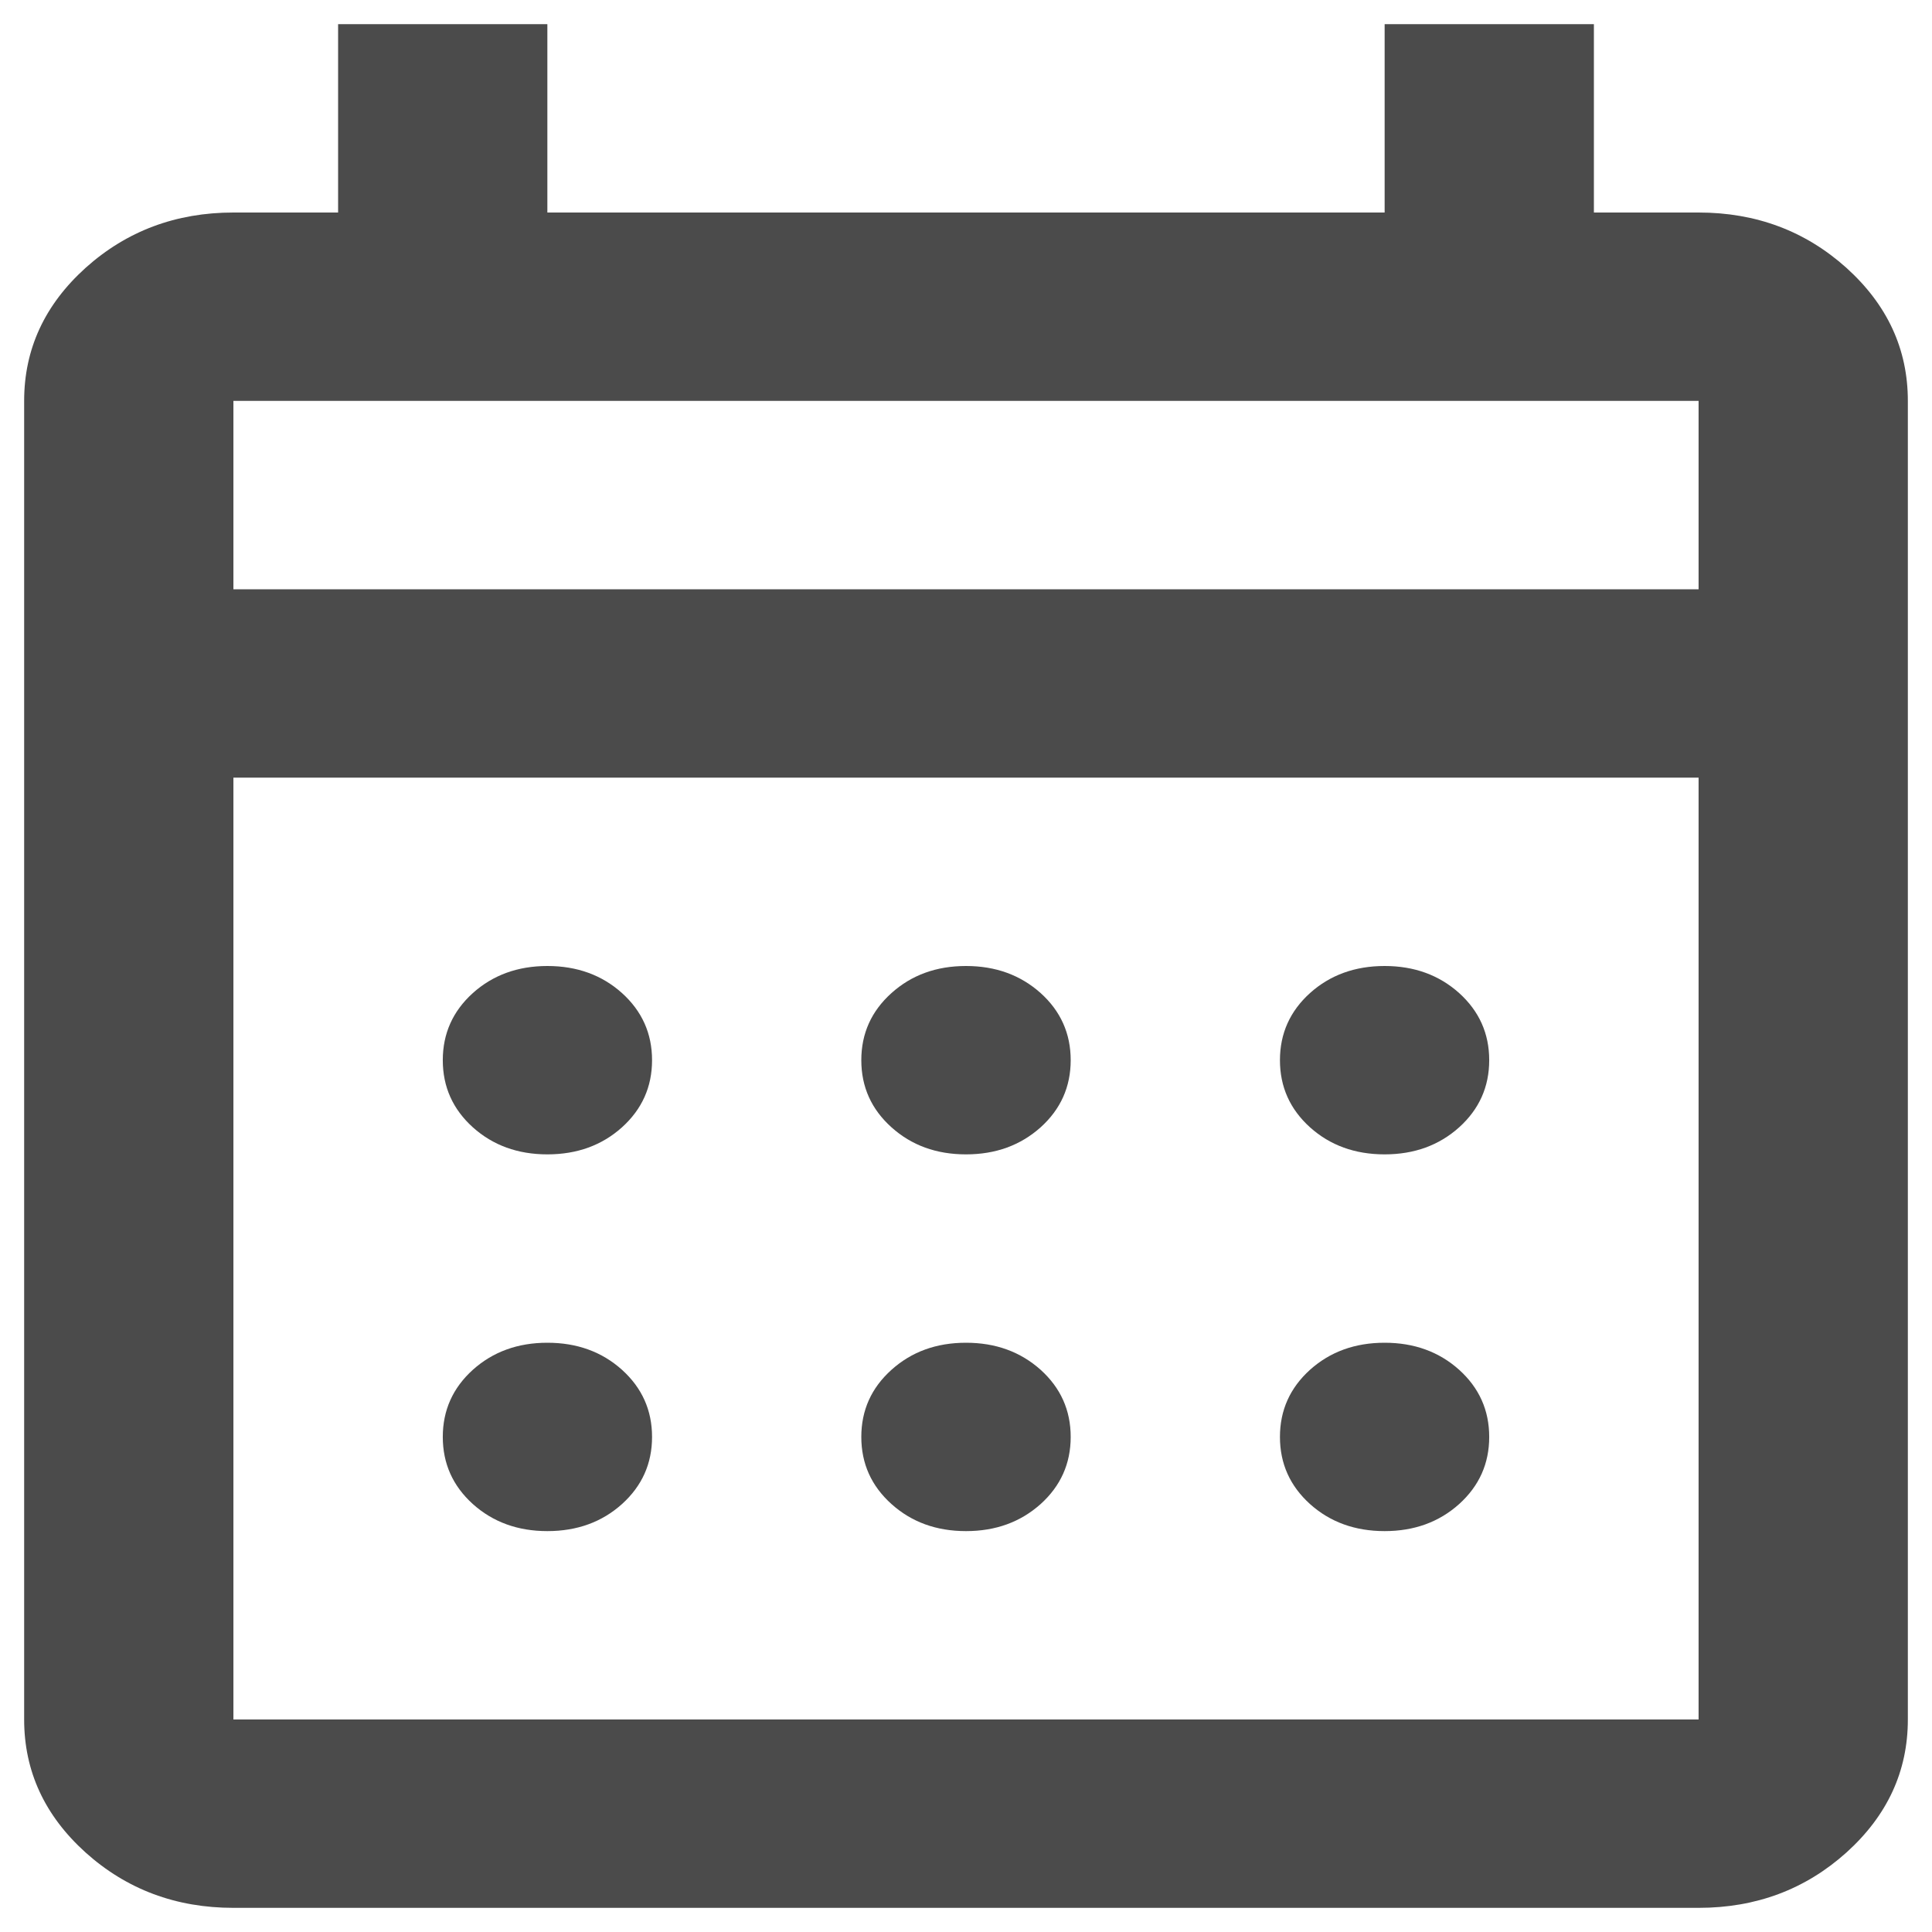 <svg width="16" height="16" viewBox="0 0 16 16" fill="none" xmlns="http://www.w3.org/2000/svg">
<path d="M1.933 15.8C1.457 15.8 1.049 15.647 0.709 15.342C0.37 15.036 0.2 14.669 0.2 14.24V3.32C0.2 2.891 0.37 2.524 0.709 2.218C1.049 1.913 1.457 1.76 1.933 1.76H2.8V0.2H4.533V1.76H11.467V0.2H13.2V1.76H14.067C14.543 1.76 14.951 1.913 15.291 2.218C15.63 2.524 15.8 2.891 15.8 3.32V14.24C15.8 14.669 15.63 15.036 15.291 15.342C14.951 15.647 14.543 15.8 14.067 15.8H1.933ZM1.933 14.24H14.067V6.44H1.933V14.24ZM1.933 4.88H14.067V3.32H1.933V4.88ZM8 9.56C7.754 9.56 7.549 9.485 7.383 9.336C7.216 9.186 7.133 9.001 7.133 8.78C7.133 8.559 7.216 8.374 7.383 8.224C7.549 8.075 7.754 8 8 8C8.246 8 8.451 8.075 8.618 8.224C8.784 8.374 8.867 8.559 8.867 8.78C8.867 9.001 8.784 9.186 8.618 9.336C8.451 9.485 8.246 9.56 8 9.56ZM4.533 9.56C4.288 9.56 4.082 9.485 3.916 9.336C3.75 9.186 3.667 9.001 3.667 8.78C3.667 8.559 3.75 8.374 3.916 8.224C4.082 8.075 4.288 8 4.533 8C4.779 8 4.985 8.075 5.151 8.224C5.317 8.374 5.4 8.559 5.4 8.78C5.4 9.001 5.317 9.186 5.151 9.336C4.985 9.485 4.779 9.56 4.533 9.56ZM11.467 9.56C11.221 9.56 11.015 9.485 10.849 9.336C10.683 9.186 10.6 9.001 10.6 8.78C10.6 8.559 10.683 8.374 10.849 8.224C11.015 8.075 11.221 8 11.467 8C11.712 8 11.918 8.075 12.084 8.224C12.25 8.374 12.333 8.559 12.333 8.78C12.333 9.001 12.25 9.186 12.084 9.336C11.918 9.485 11.712 9.56 11.467 9.56ZM8 12.68C7.754 12.68 7.549 12.605 7.383 12.456C7.216 12.306 7.133 12.121 7.133 11.9C7.133 11.679 7.216 11.494 7.383 11.344C7.549 11.195 7.754 11.12 8 11.12C8.246 11.12 8.451 11.195 8.618 11.344C8.784 11.494 8.867 11.679 8.867 11.9C8.867 12.121 8.784 12.306 8.618 12.456C8.451 12.605 8.246 12.68 8 12.68ZM4.533 12.68C4.288 12.68 4.082 12.605 3.916 12.456C3.75 12.306 3.667 12.121 3.667 11.9C3.667 11.679 3.75 11.494 3.916 11.344C4.082 11.195 4.288 11.12 4.533 11.12C4.779 11.12 4.985 11.195 5.151 11.344C5.317 11.494 5.4 11.679 5.4 11.9C5.4 12.121 5.317 12.306 5.151 12.456C4.985 12.605 4.779 12.68 4.533 12.68ZM11.467 12.68C11.221 12.68 11.015 12.605 10.849 12.456C10.683 12.306 10.6 12.121 10.6 11.9C10.6 11.679 10.683 11.494 10.849 11.344C11.015 11.195 11.221 11.12 11.467 11.12C11.712 11.12 11.918 11.195 12.084 11.344C12.25 11.494 12.333 11.679 12.333 11.9C12.333 12.121 12.25 12.306 12.084 12.456C11.918 12.605 11.712 12.68 11.467 12.68Z" fill="#4B4B4B"/>
</svg>
